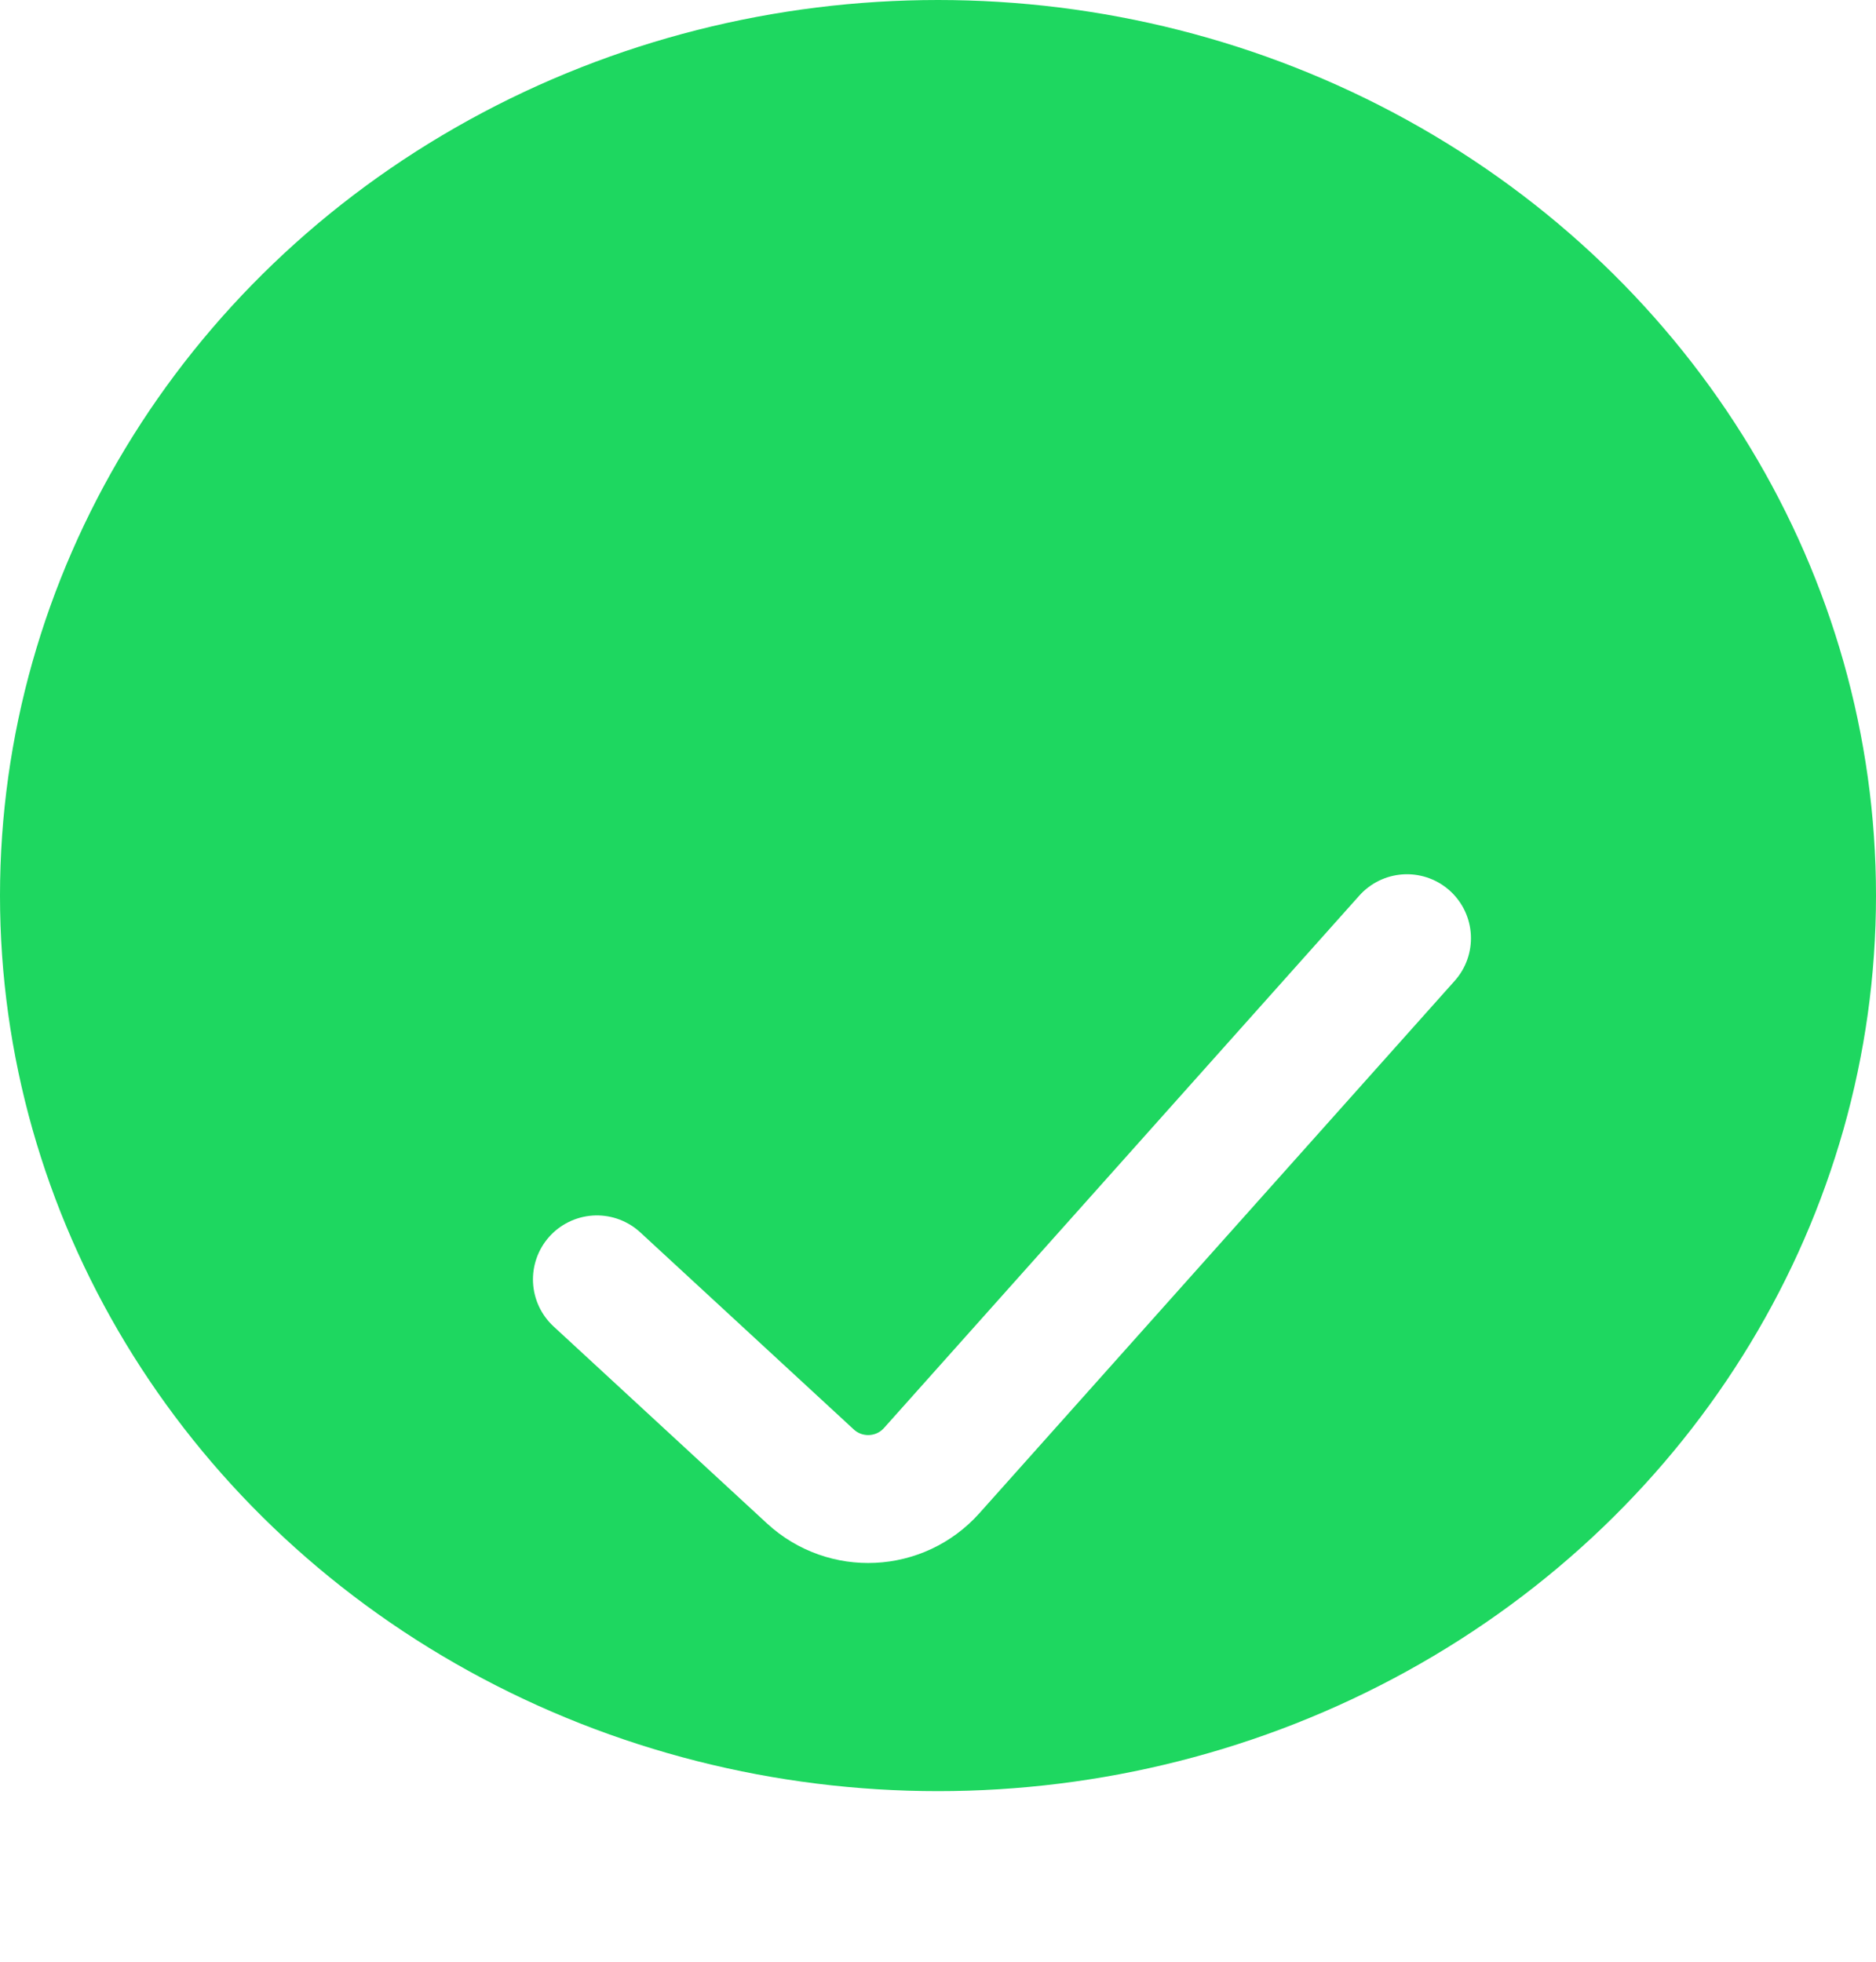 <svg width="22" height="23" viewBox="0 0 22 23" fill="none" xmlns="http://www.w3.org/2000/svg">
<ellipse cx="11" cy="10.5" rx="11" ry="10.5" fill="#1ED760"/>
<g filter="url(#filter0_d_333_725)">
<path d="M7 11L9.503 13.31C9.914 13.689 10.555 13.658 10.927 13.241C12.964 10.96 14.294 9.47 16.5 7" stroke="white" stroke-width="1.5" stroke-linecap="round"/>
</g>
<defs>
<filter id="filter0_d_333_725" x="2.25" y="6.25" width="19" height="16.076" filterUnits="userSpaceOnUse" color-interpolation-filters="sRGB">
<feFlood flood-opacity="0" result="BackgroundImageFix"/>
<feColorMatrix in="SourceAlpha" type="matrix" values="0 0 0 0 0 0 0 0 0 0 0 0 0 0 0 0 0 0 127 0" result="hardAlpha"/>
<feOffset dy="4"/>
<feGaussianBlur stdDeviation="2"/>
<feComposite in2="hardAlpha" operator="out"/>
<feColorMatrix type="matrix" values="0 0 0 0 0 0 0 0 0 0 0 0 0 0 0 0 0 0 0.25 0"/>
<feBlend mode="normal" in2="BackgroundImageFix" result="effect1_dropShadow_333_725"/>
<feBlend mode="normal" in="SourceGraphic" in2="effect1_dropShadow_333_725" result="shape"/>
</filter>
</defs>
</svg>
